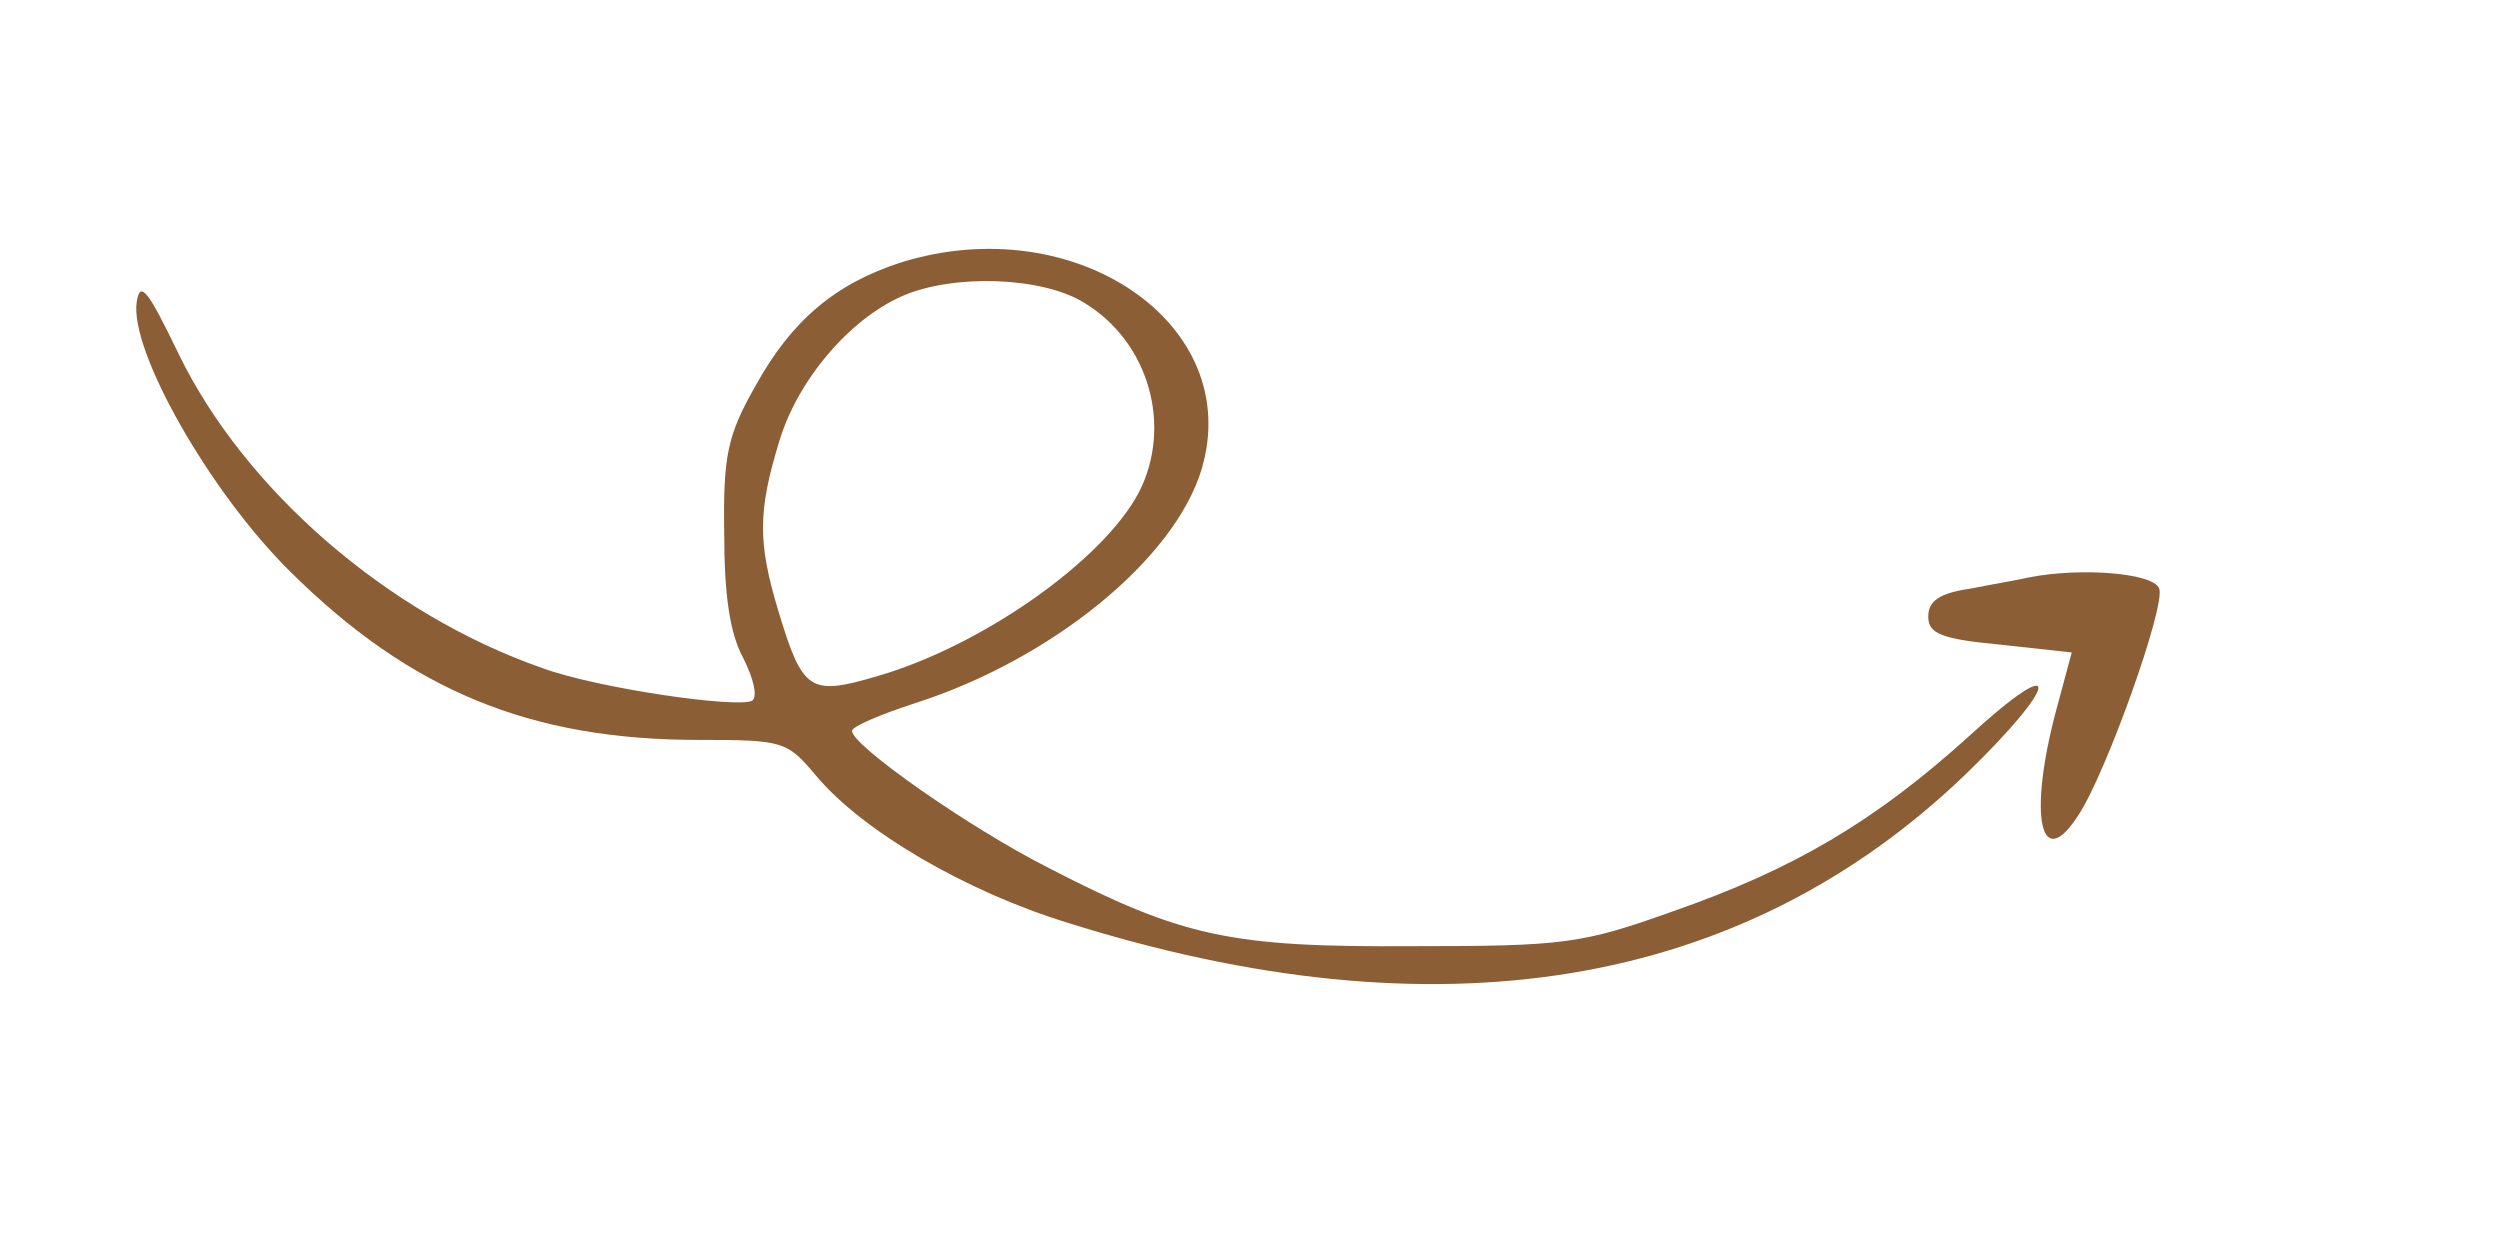 <svg xmlns="http://www.w3.org/2000/svg" version="1.0" width="223pt" height="110pt" viewBox="0 0 223 110" preserveAspectRatio="xMidYMid meet">
<g transform="translate(0,110) scale(0.1,-0.1)" fill="#8b5e35" stroke="none">
<path d="M804 866 c-59 -19 -98 -52 -130 -110 -25 -44 -29 -62 -28 -131 0 -56 5 -90 17 -112 9 -18 13 -34 8 -38 -13 -7 -138 11 -187 29 -138 48 -266 159 -325 281 -27 56 -34 65 -37 46 -7 -43 65 -170 137 -241 107 -106 214 -150 364 -150 76 0 79 -1 105 -32 41 -49 133 -103 224 -131 330 -104 601 -60 801 132 85 82 88 112 3 34 -83 -75 -155 -118 -264 -156 -81 -29 -97 -31 -232 -31 -162 -1 -205 8 -325 70 -71 36 -175 109 -175 122 0 4 26 15 57 25 121 39 231 128 255 209 38 129 -113 232 -268 184z m163 -36 c58 -35 79 -110 49 -169 -32 -61 -140 -137 -233 -164 -61 -18 -67 -14 -89 59 -18 60 -18 88 1 150 16 54 62 109 110 130 46 20 125 17 162 -6z" fill="#8b5e35"/>
<path d="M1810 585 c-8 -2 -32 -6 -52 -10 -28 -4 -38 -11 -38 -25 0 -15 11 -20 64 -25 l64 -7 -14 -52 c-25 -94 -14 -146 20 -93 25 38 78 187 72 202 -5 14 -70 19 -116 10z" fill="#8b5e35"/>
</g>
</svg>